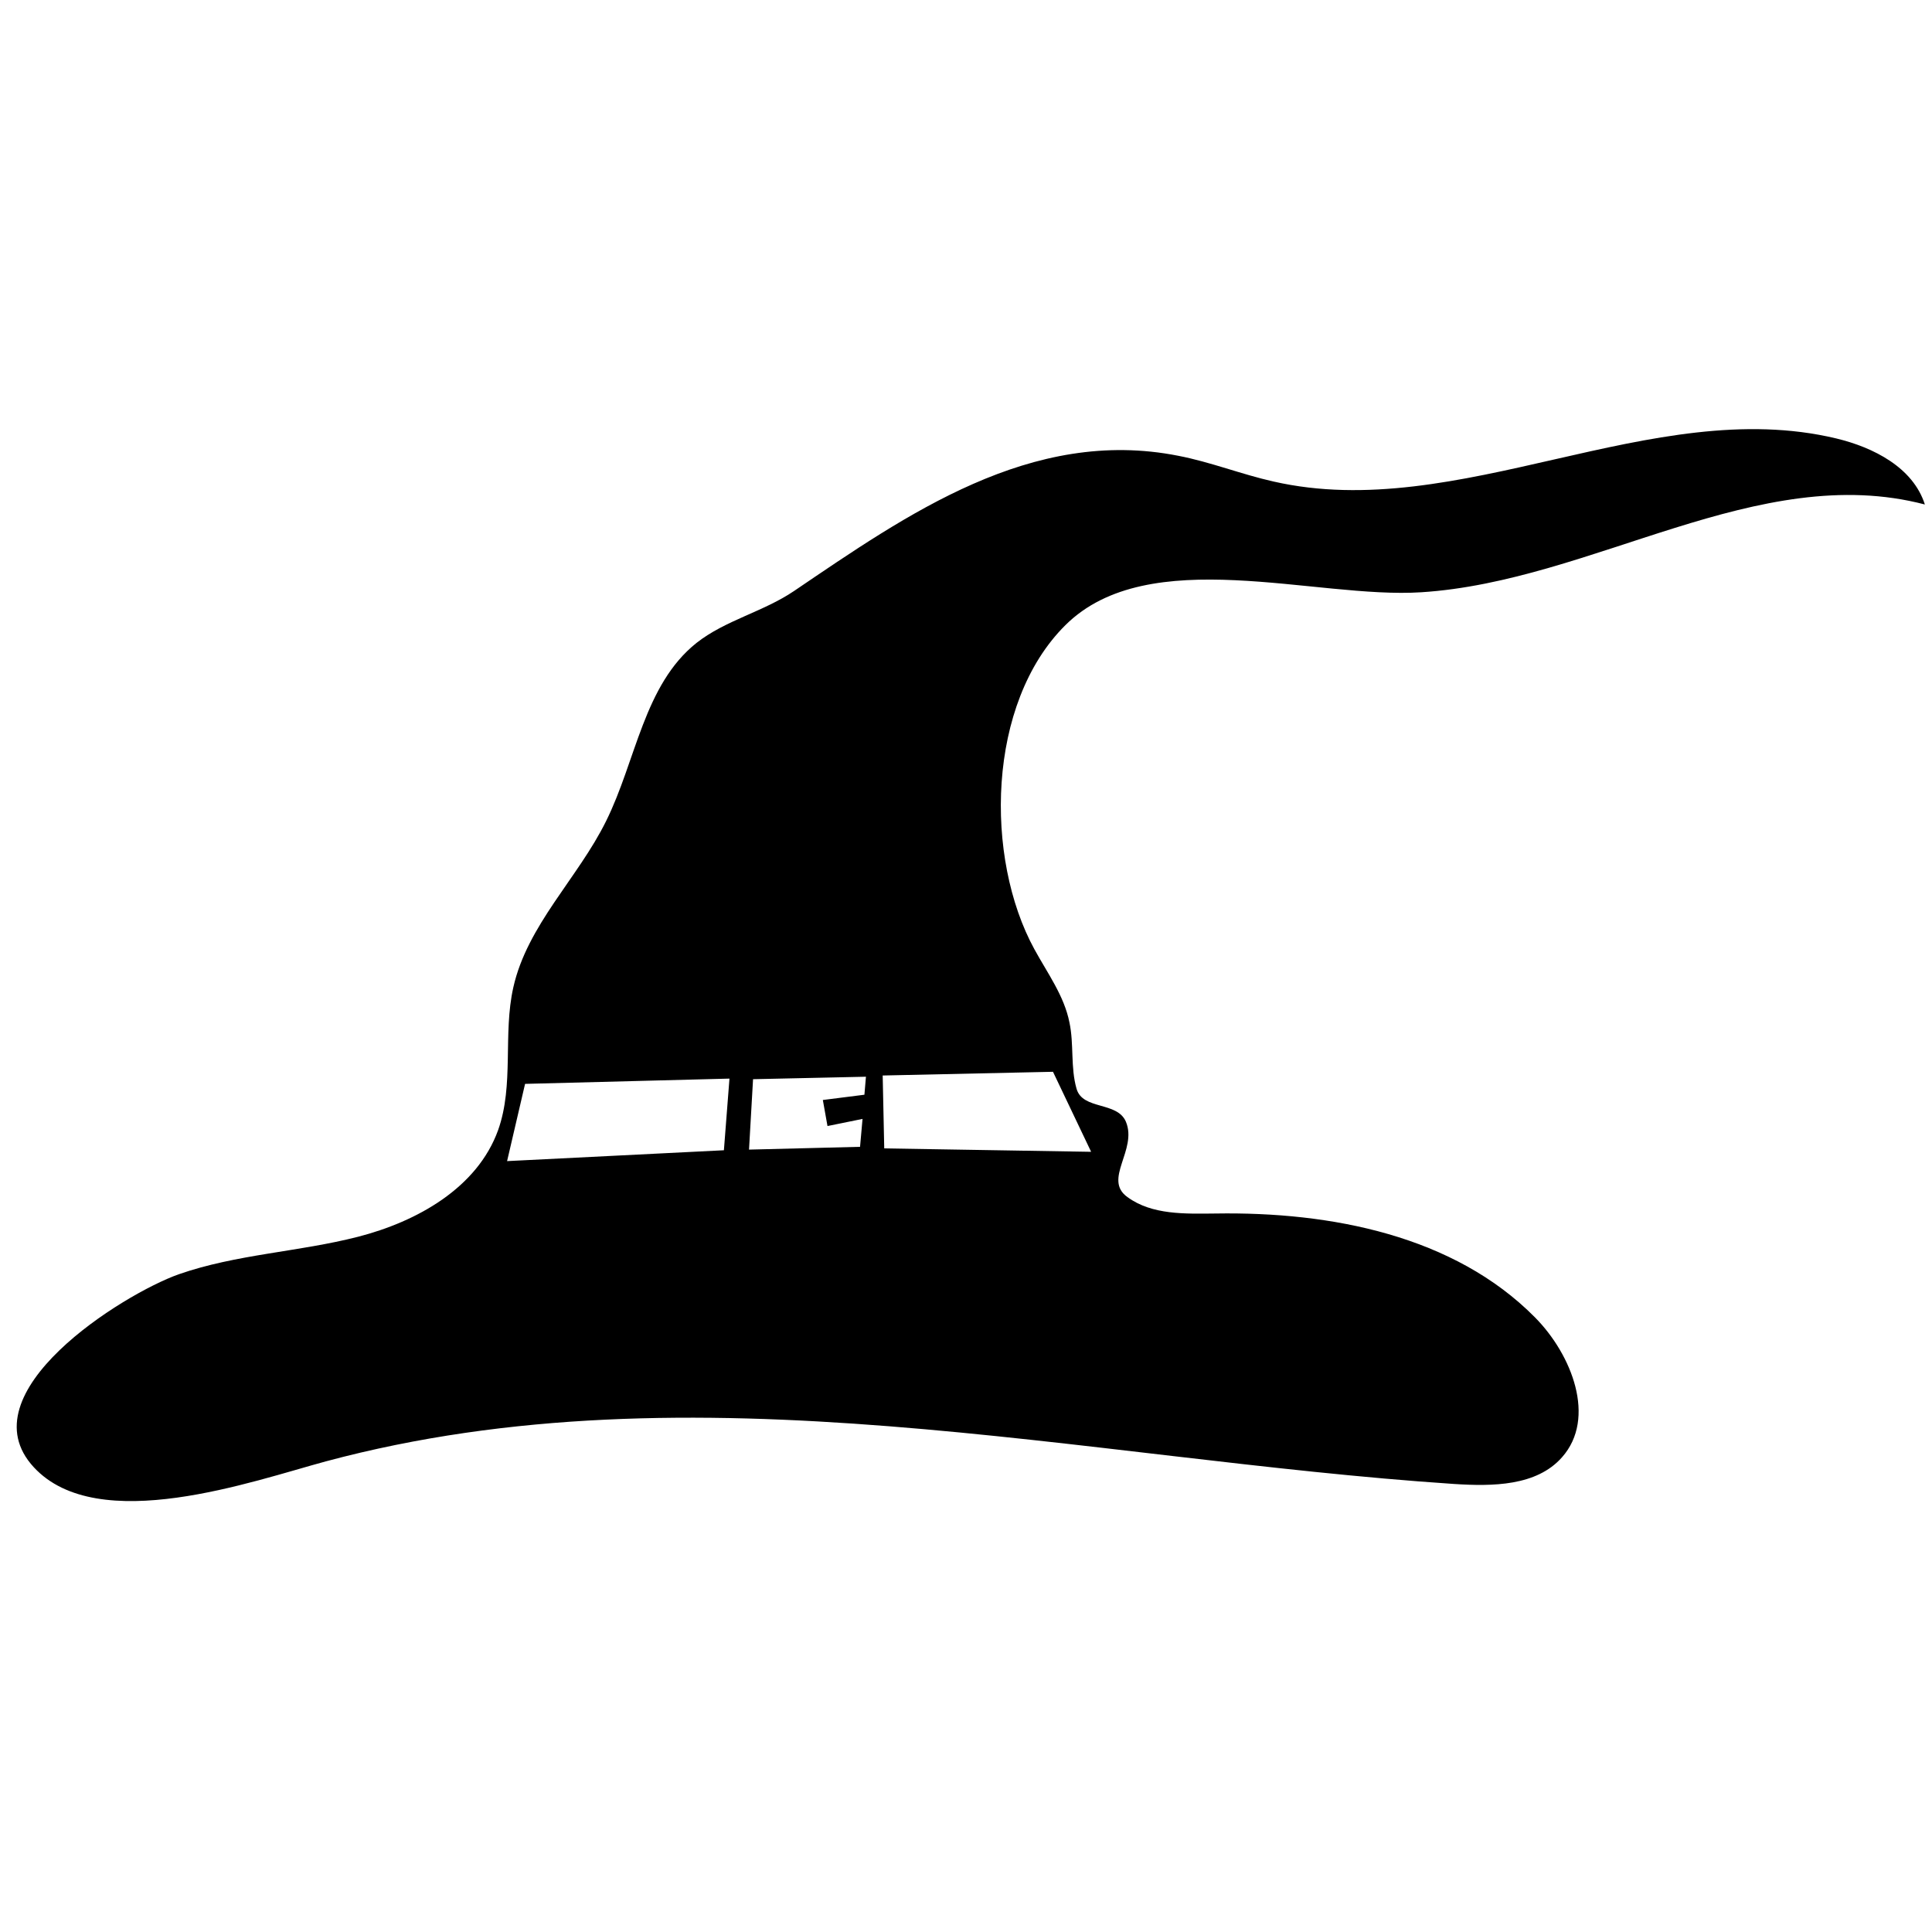 <?xml version="1.0" encoding="utf-8"?>
<!-- Generator: Adobe Illustrator 24.1.2, SVG Export Plug-In . SVG Version: 6.00 Build 0)  -->
<svg version="1.1" id="Layer_1" xmlns="http://www.w3.org/2000/svg" xmlns:xlink="http://www.w3.org/1999/xlink" x="0px" y="0px"
	 viewBox="0 0 810 810" style="enable-background:new 0 0 810 810;" xml:space="preserve">
<path d="M441.47,449.35l15.99,33.55l-86.74-1.43l-0.65-30.56L441.47,449.35z M362.41,458.97l-17.43,2.21l1.95,10.92l14.69-2.99
	l-1.04,11.7l-46.55,1.17l1.69-29.52l47.33-1.04L362.41,458.97z M303.5,482.25l-90.9,4.55l7.54-32.38l85.69-2.21L303.5,482.25z
	 M595.83,248.31c72.04-4.55,141.22-55.14,211.18-36.8c-4.94-15.47-21.46-23.93-37.19-27.7c-77.37-18.47-158.26,35.76-235.89,18.07
	c-13.39-2.99-26.4-8.19-39.92-10.79c-61.64-12.22-113.91,24.71-161.12,56.7c-12.87,8.71-28.74,12.22-40.83,21.72
	c-22.11,17.56-25.36,49.41-37.97,74.77c-11.83,23.93-33.03,43.56-38.88,69.7c-4.42,19.64,0.39,40.83-6.37,59.82
	c-8.71,24.19-33.94,38.36-58.78,44.73c-24.84,6.37-50.97,7.28-75.16,15.73c-23.41,8.32-89.6,49.67-60.73,80.88
	c26.92,29.13,92.07,5.72,122.5-2.47c154.61-41.48,317.16-0.91,472.95,9.49c16.12,1.04,34.59,0.91,45.25-11.18
	c14.56-16.38,4.16-43.04-11.31-58.65c-33.94-34.33-85.56-44.34-133.81-43.56c-12.87,0.13-26.79,0.65-37.06-6.89
	c-10.4-7.41,4.29-19.77-0.65-31.6c-3.64-8.58-18.08-4.81-20.68-13.78c-2.6-8.97-1.04-18.73-2.99-27.83
	c-2.21-11.18-9.23-20.68-14.69-30.69c-20.94-38.23-20.03-103.12,13-135.89C481.65,227.38,551.61,251.17,595.83,248.31L595.83,248.31
	z"/>
</svg>
